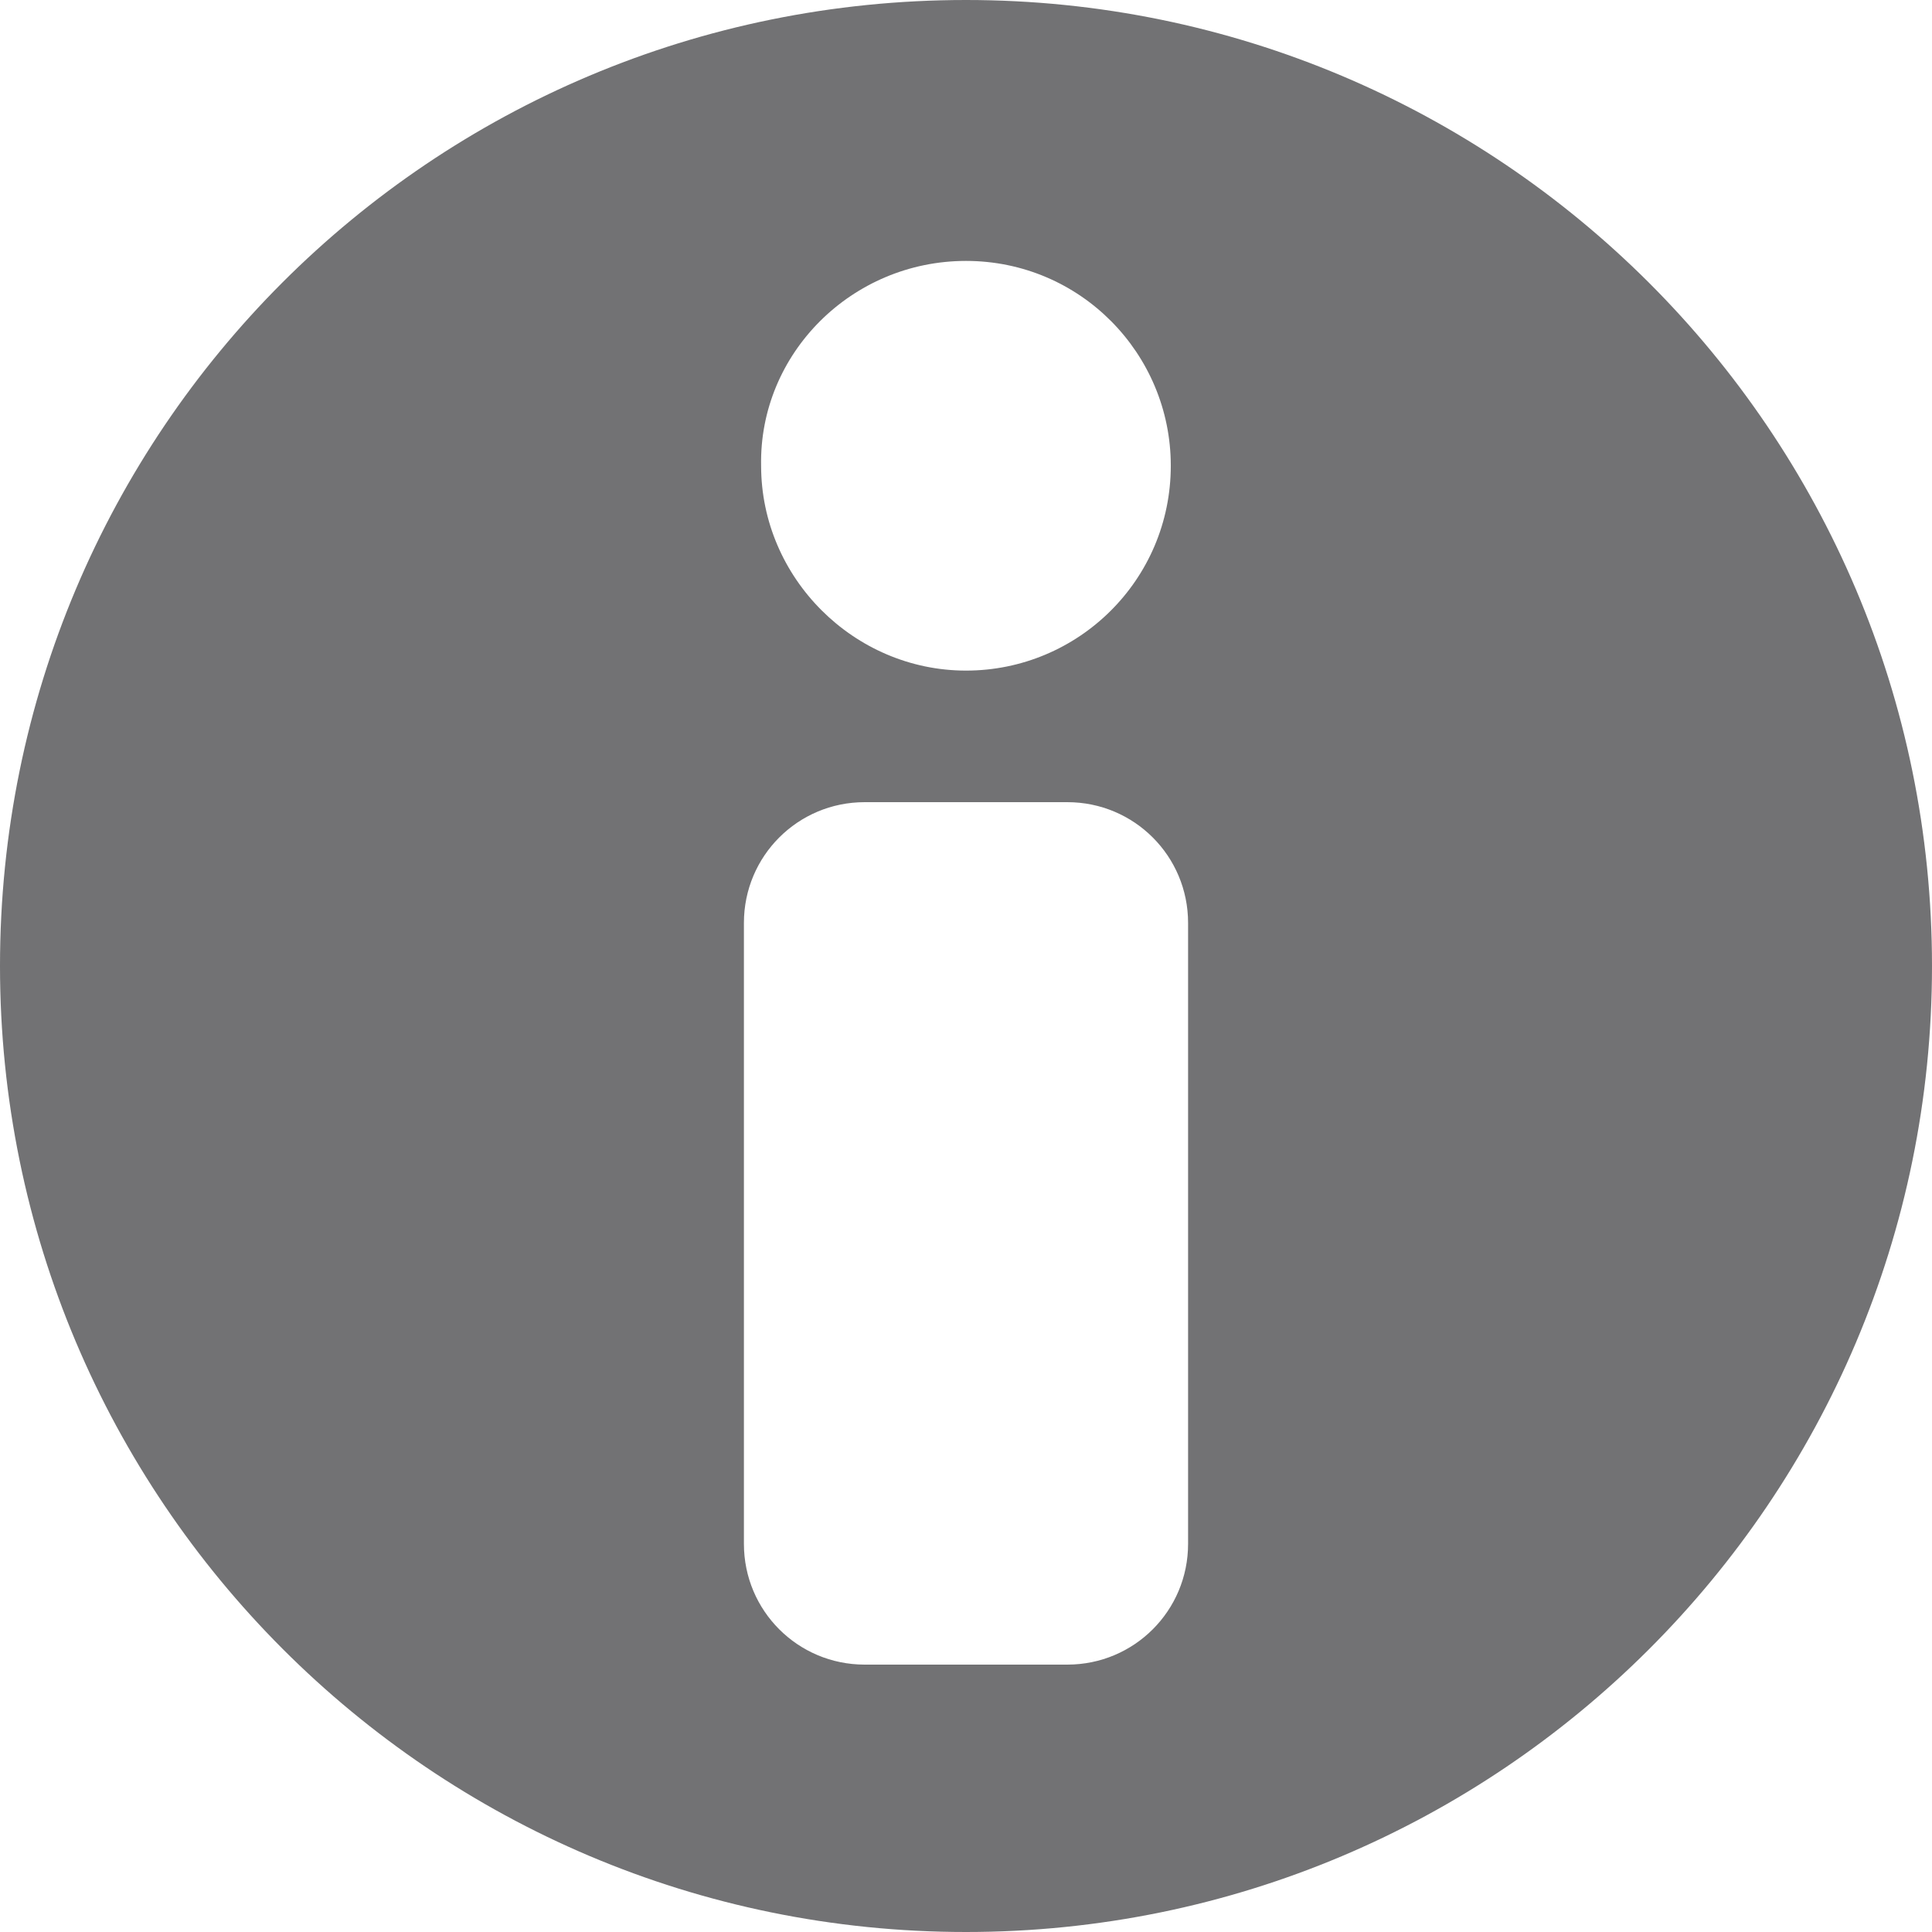 <svg width="20" height="20" viewBox="0 0 20 20" fill="none" xmlns="http://www.w3.org/2000/svg">
<path d="M10 0C4.464 0 0 4.464 0 10C0 15.513 4.464 20 10 20C15.513 20 20 15.536 20 10C20 4.464 15.513 0 10 0ZM10 2.701C11.183 2.701 12.12 3.661 12.12 4.821C12.12 6.004 11.161 6.942 10 6.942C8.839 6.942 7.879 5.982 7.879 4.821C7.857 3.661 8.817 2.701 10 2.701ZM12.299 15.982C12.299 16.674 11.741 17.232 11.049 17.232H8.951C8.259 17.232 7.701 16.674 7.701 15.982V9.554C7.701 8.862 8.259 8.304 8.951 8.304H11.049C11.741 8.304 12.299 8.862 12.299 9.554V15.982Z" fill="#727274"/>
</svg>
